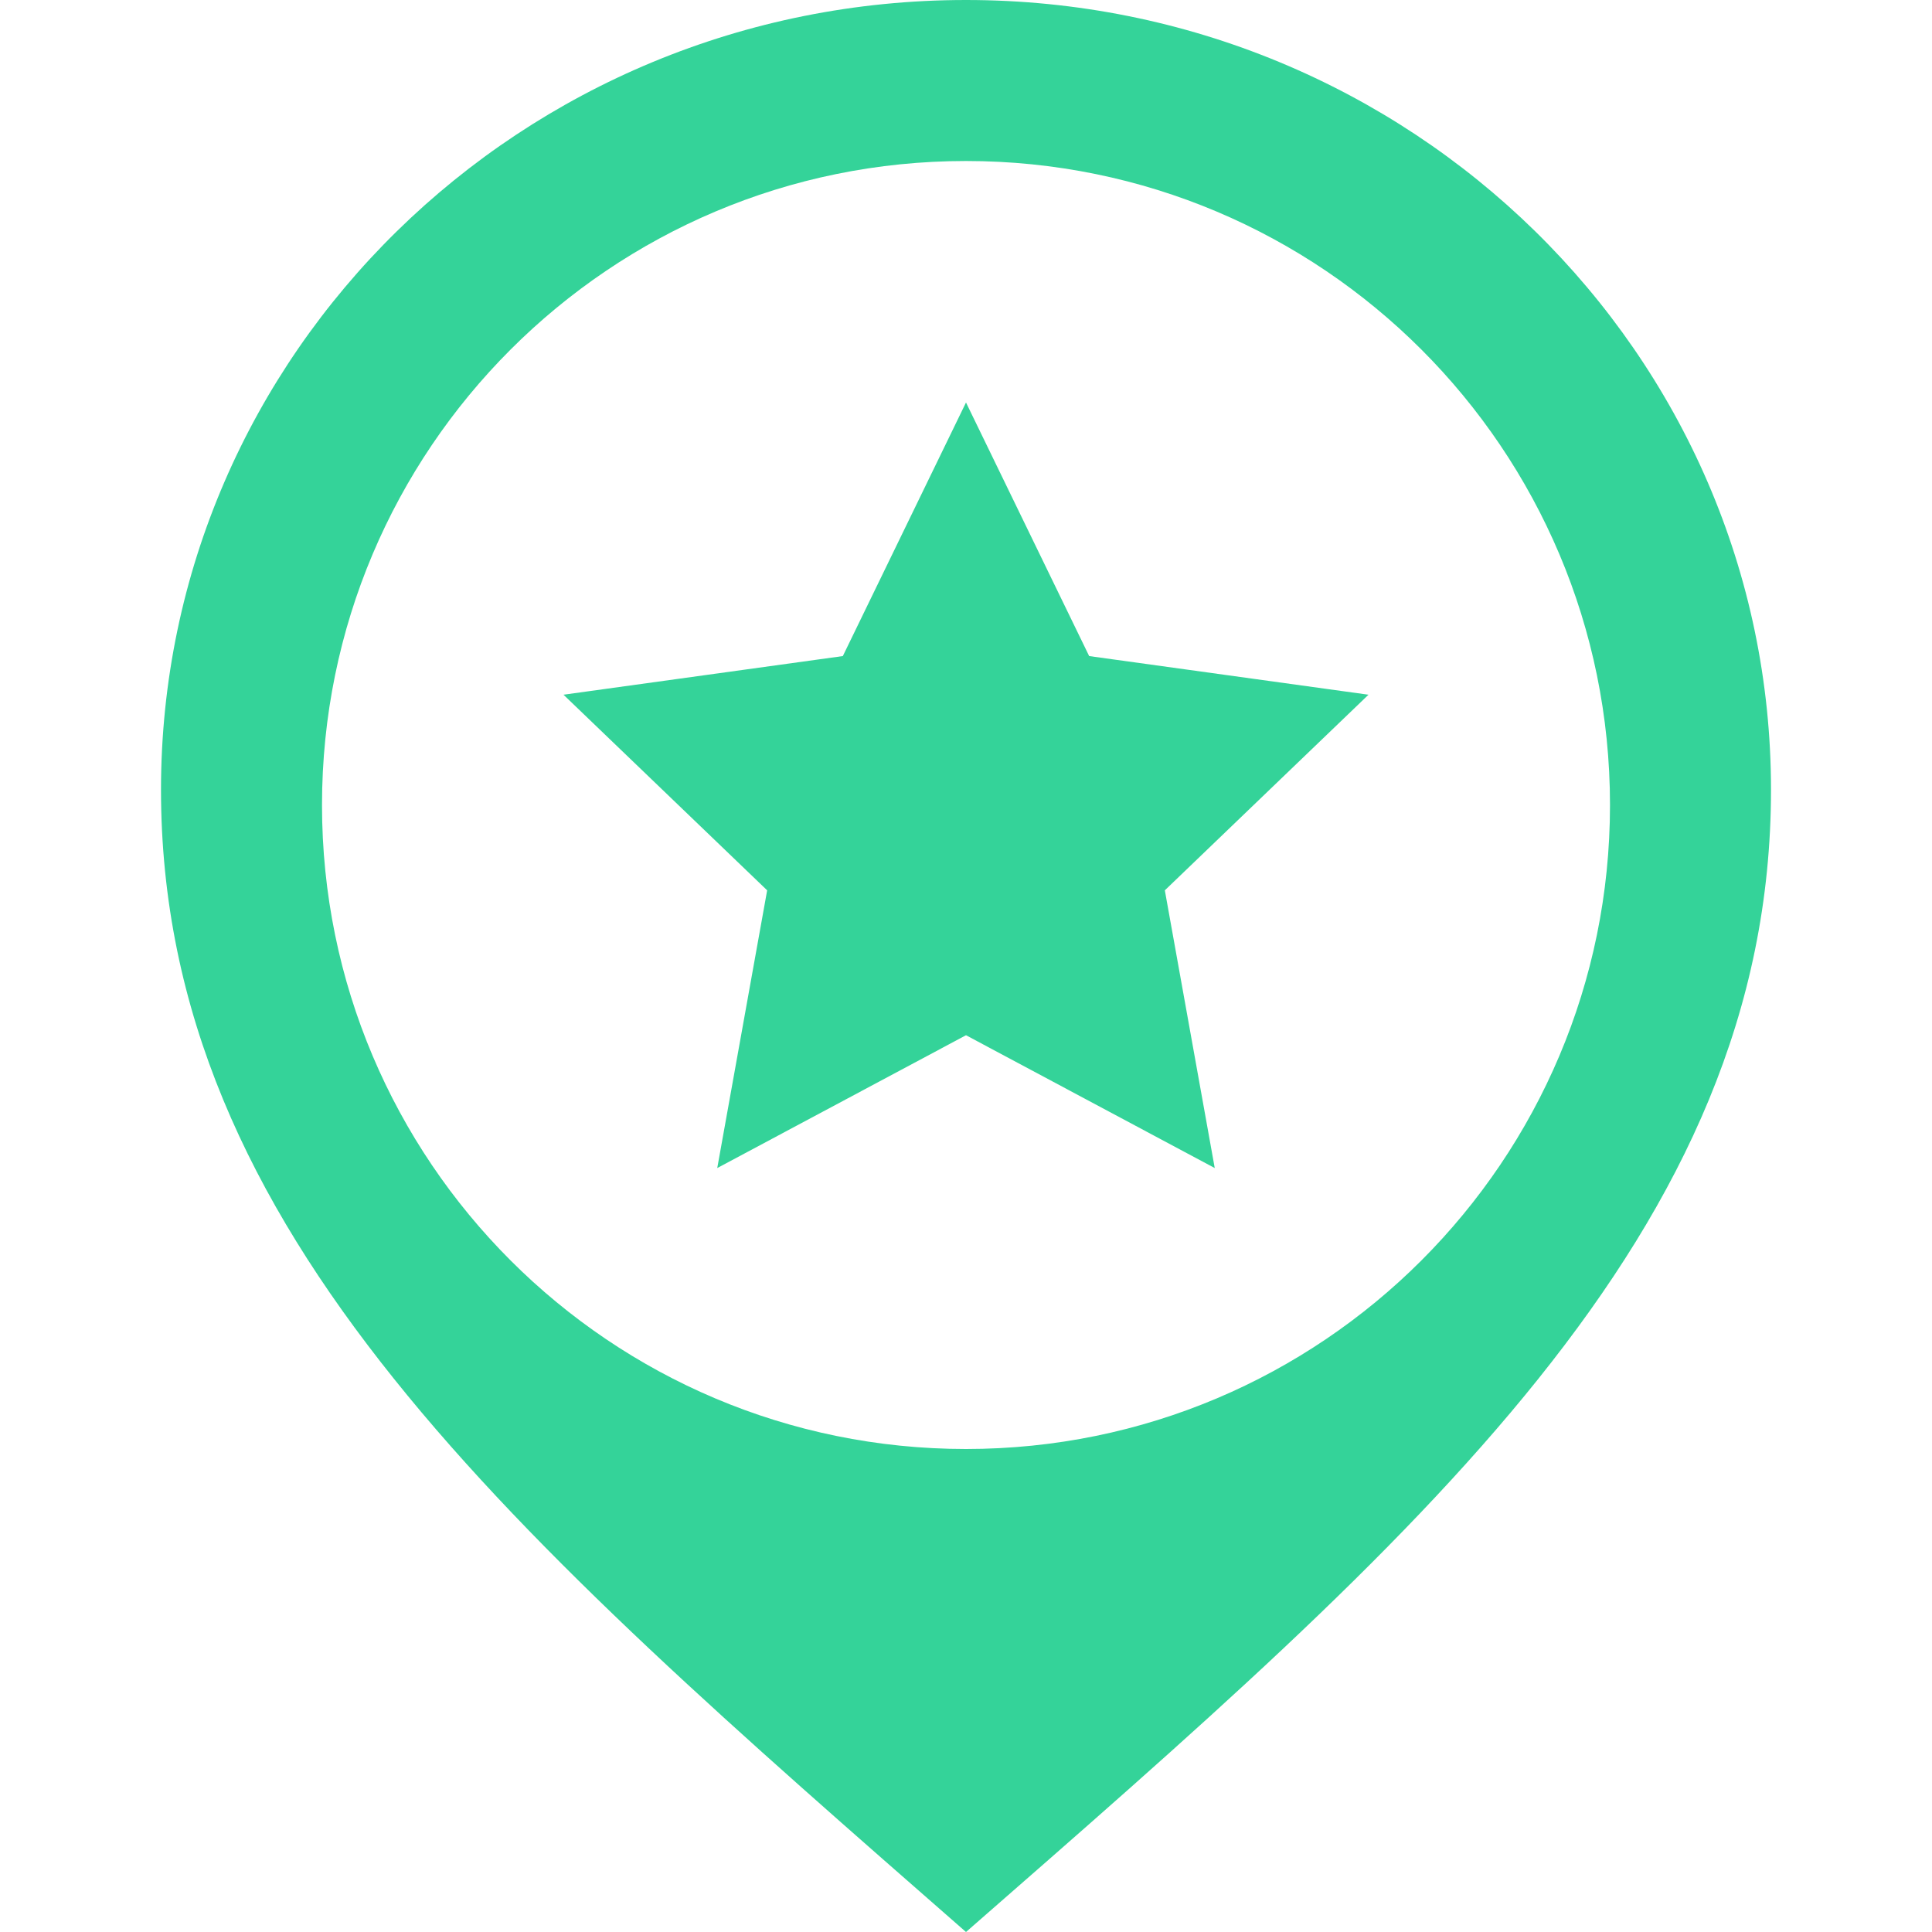 <svg width="24" height="24" xmlns="http://www.w3.org/2000/svg" viewBox="0 0 24 24">

     <path d="m12,0c-5.52,0 -10,4.39 -10,9.81c0,5.51 4.38,9.27 10,14.19c5.63,-4.92 10,-8.68 10,-14.19c0,-5.42 -4.48,-9.81 -10,-9.81zm0,18c-4.42,0 -8,-3.58 -8,-8s3.58,-8 8,-8s8,3.58 8,8s-3.58,8 -8,8zm0,-13l1.53,3.15l3.47,0.48l-2.53,2.43l0.62,3.45l-3.09,-1.65l-3.09,1.65l0.62,-3.45l-2.53,-2.43l3.47,-0.48l1.53,-3.15z" fill="#34d399" id="svg_1"/>

</svg>